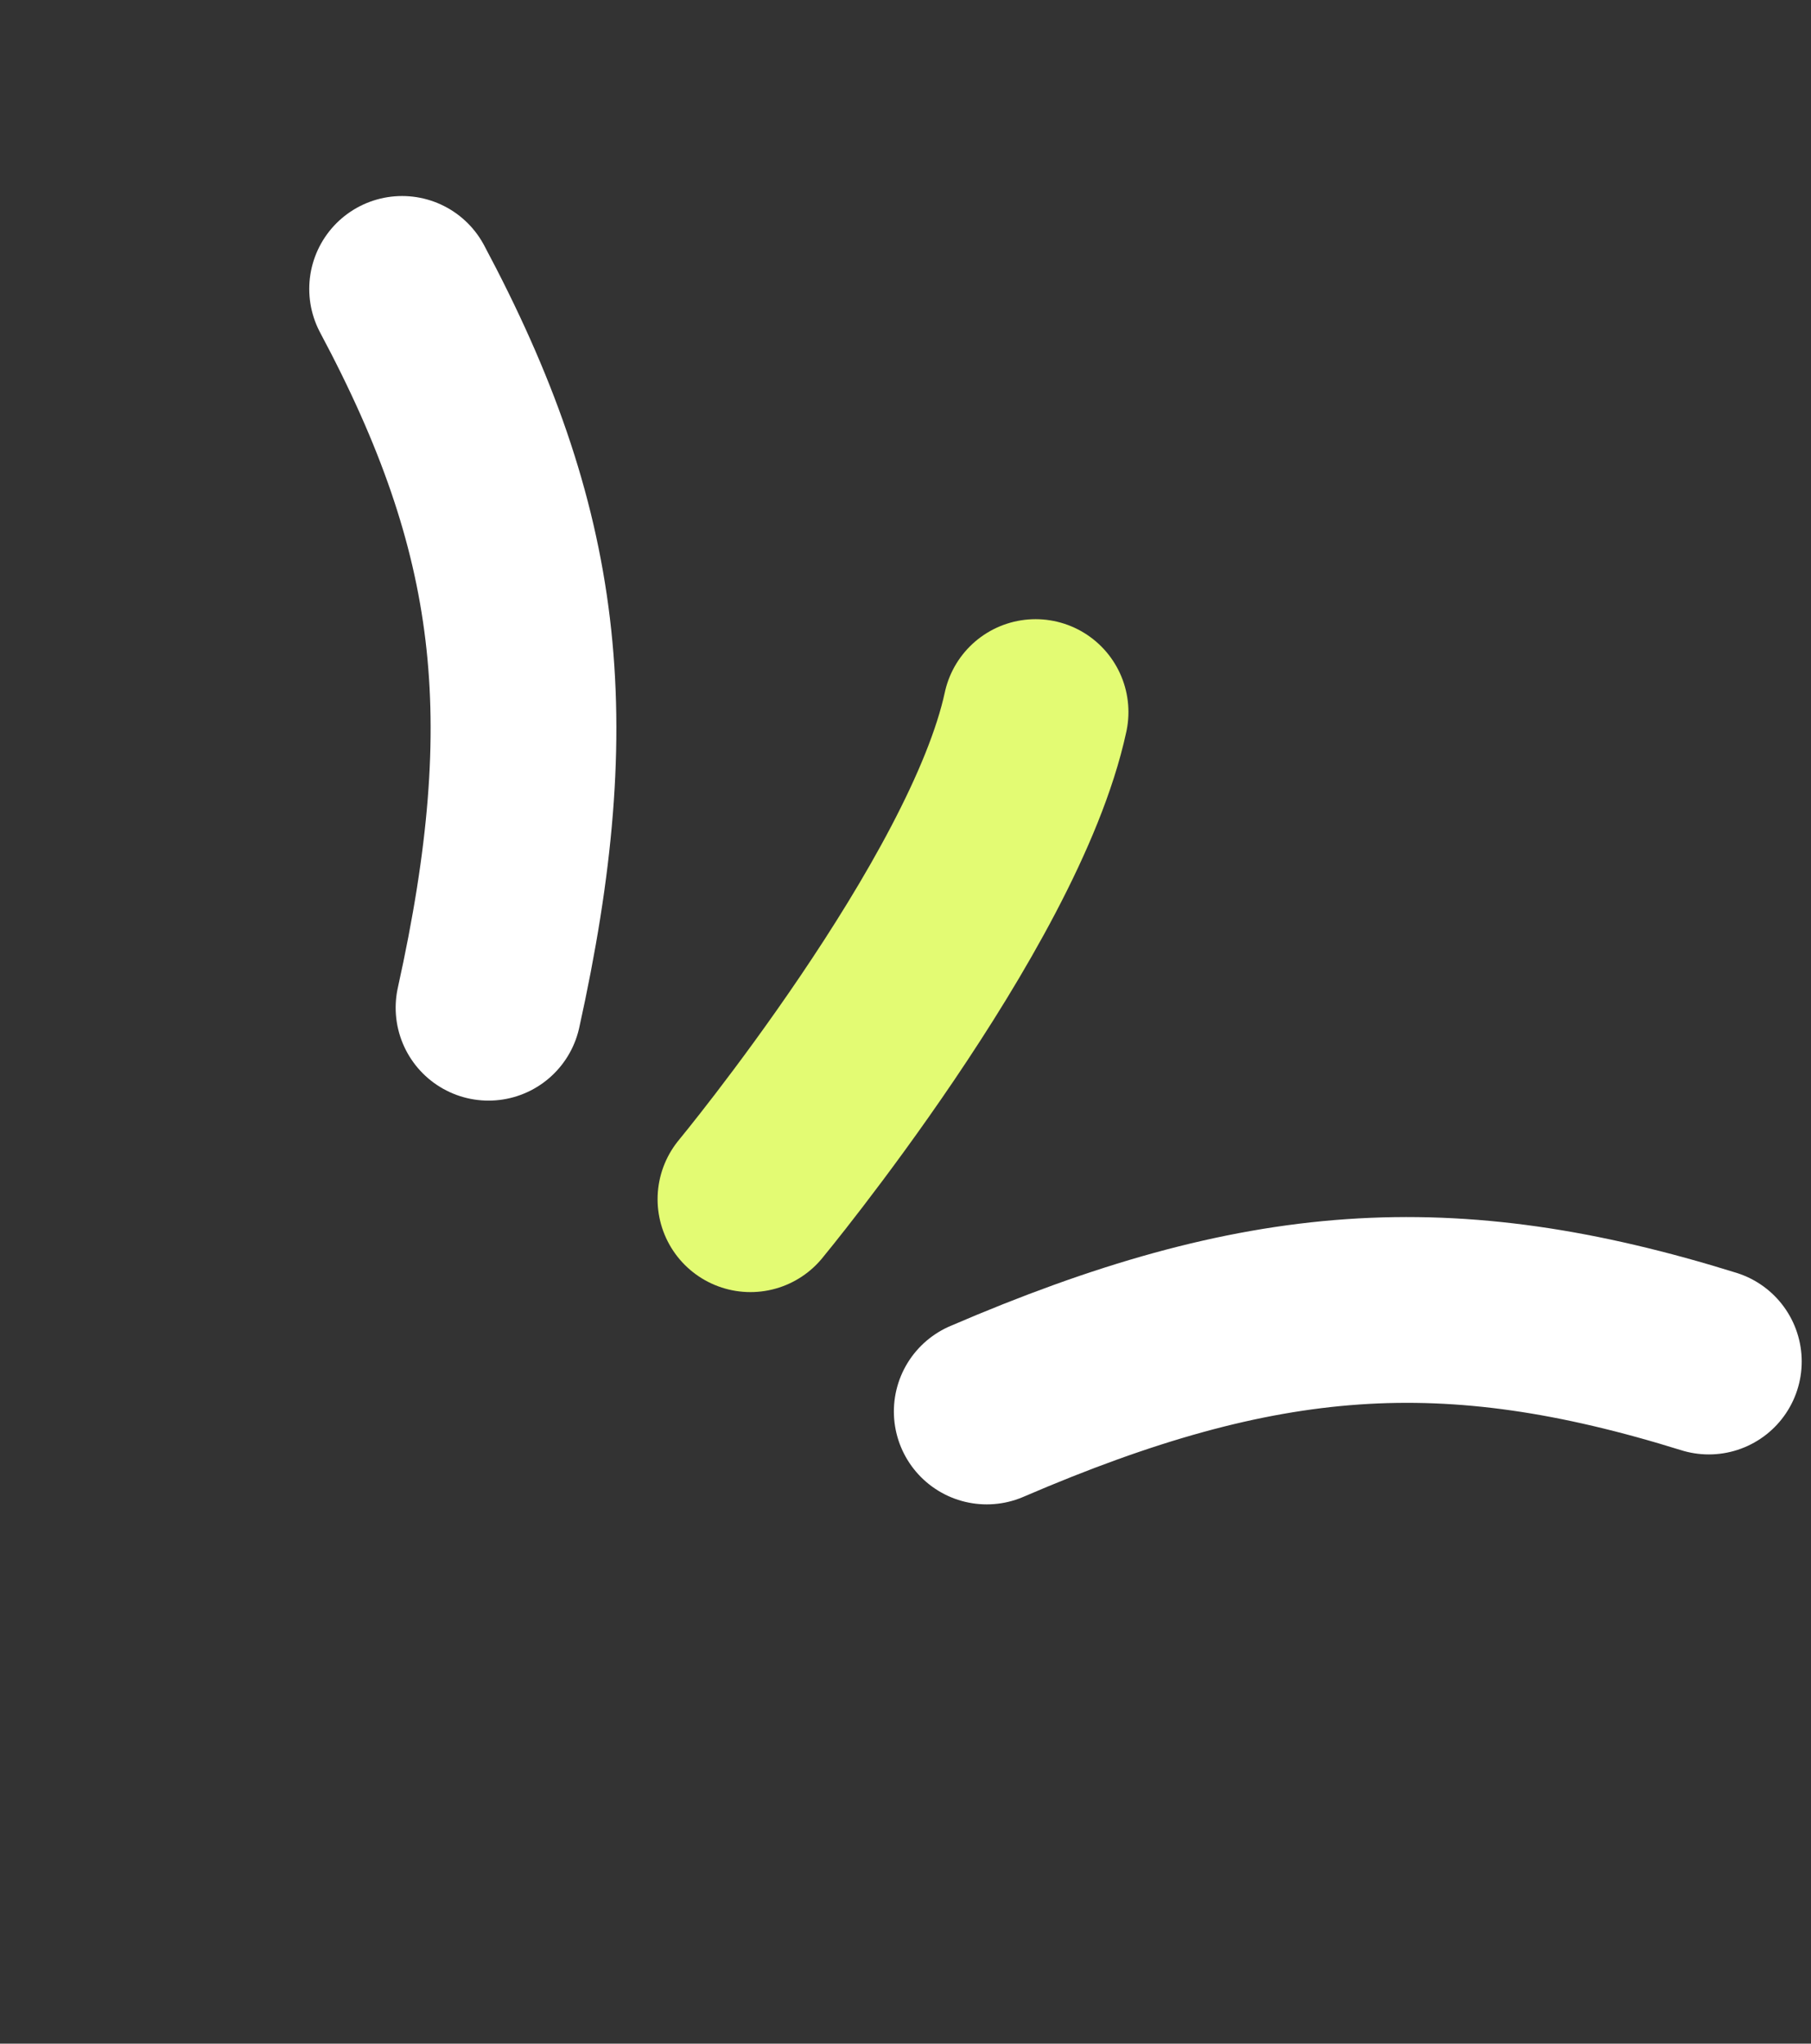 <svg width="78" height="88" viewBox="0 0 78 88" fill="none" xmlns="http://www.w3.org/2000/svg">
<rect x="0" y="0" width="78" height="88" fill="#333333" stroke="none"/>
<path d="M32.322 51.638C32.322 51.638 42.811 38.955 44.602 30.662" stroke="#E3FB73" stroke-width="8" stroke-linecap="round"/>
<path d="M21.041 43.393C23.816 30.846 22.858 22.814 17.319 12.441" stroke="white" stroke-width="8" stroke-linecap="round"/>
<path d="M42.499 60.779C54.303 55.699 62.372 55.133 73.6 58.628" stroke="white" stroke-width="8" stroke-linecap="round"/>
</svg>
